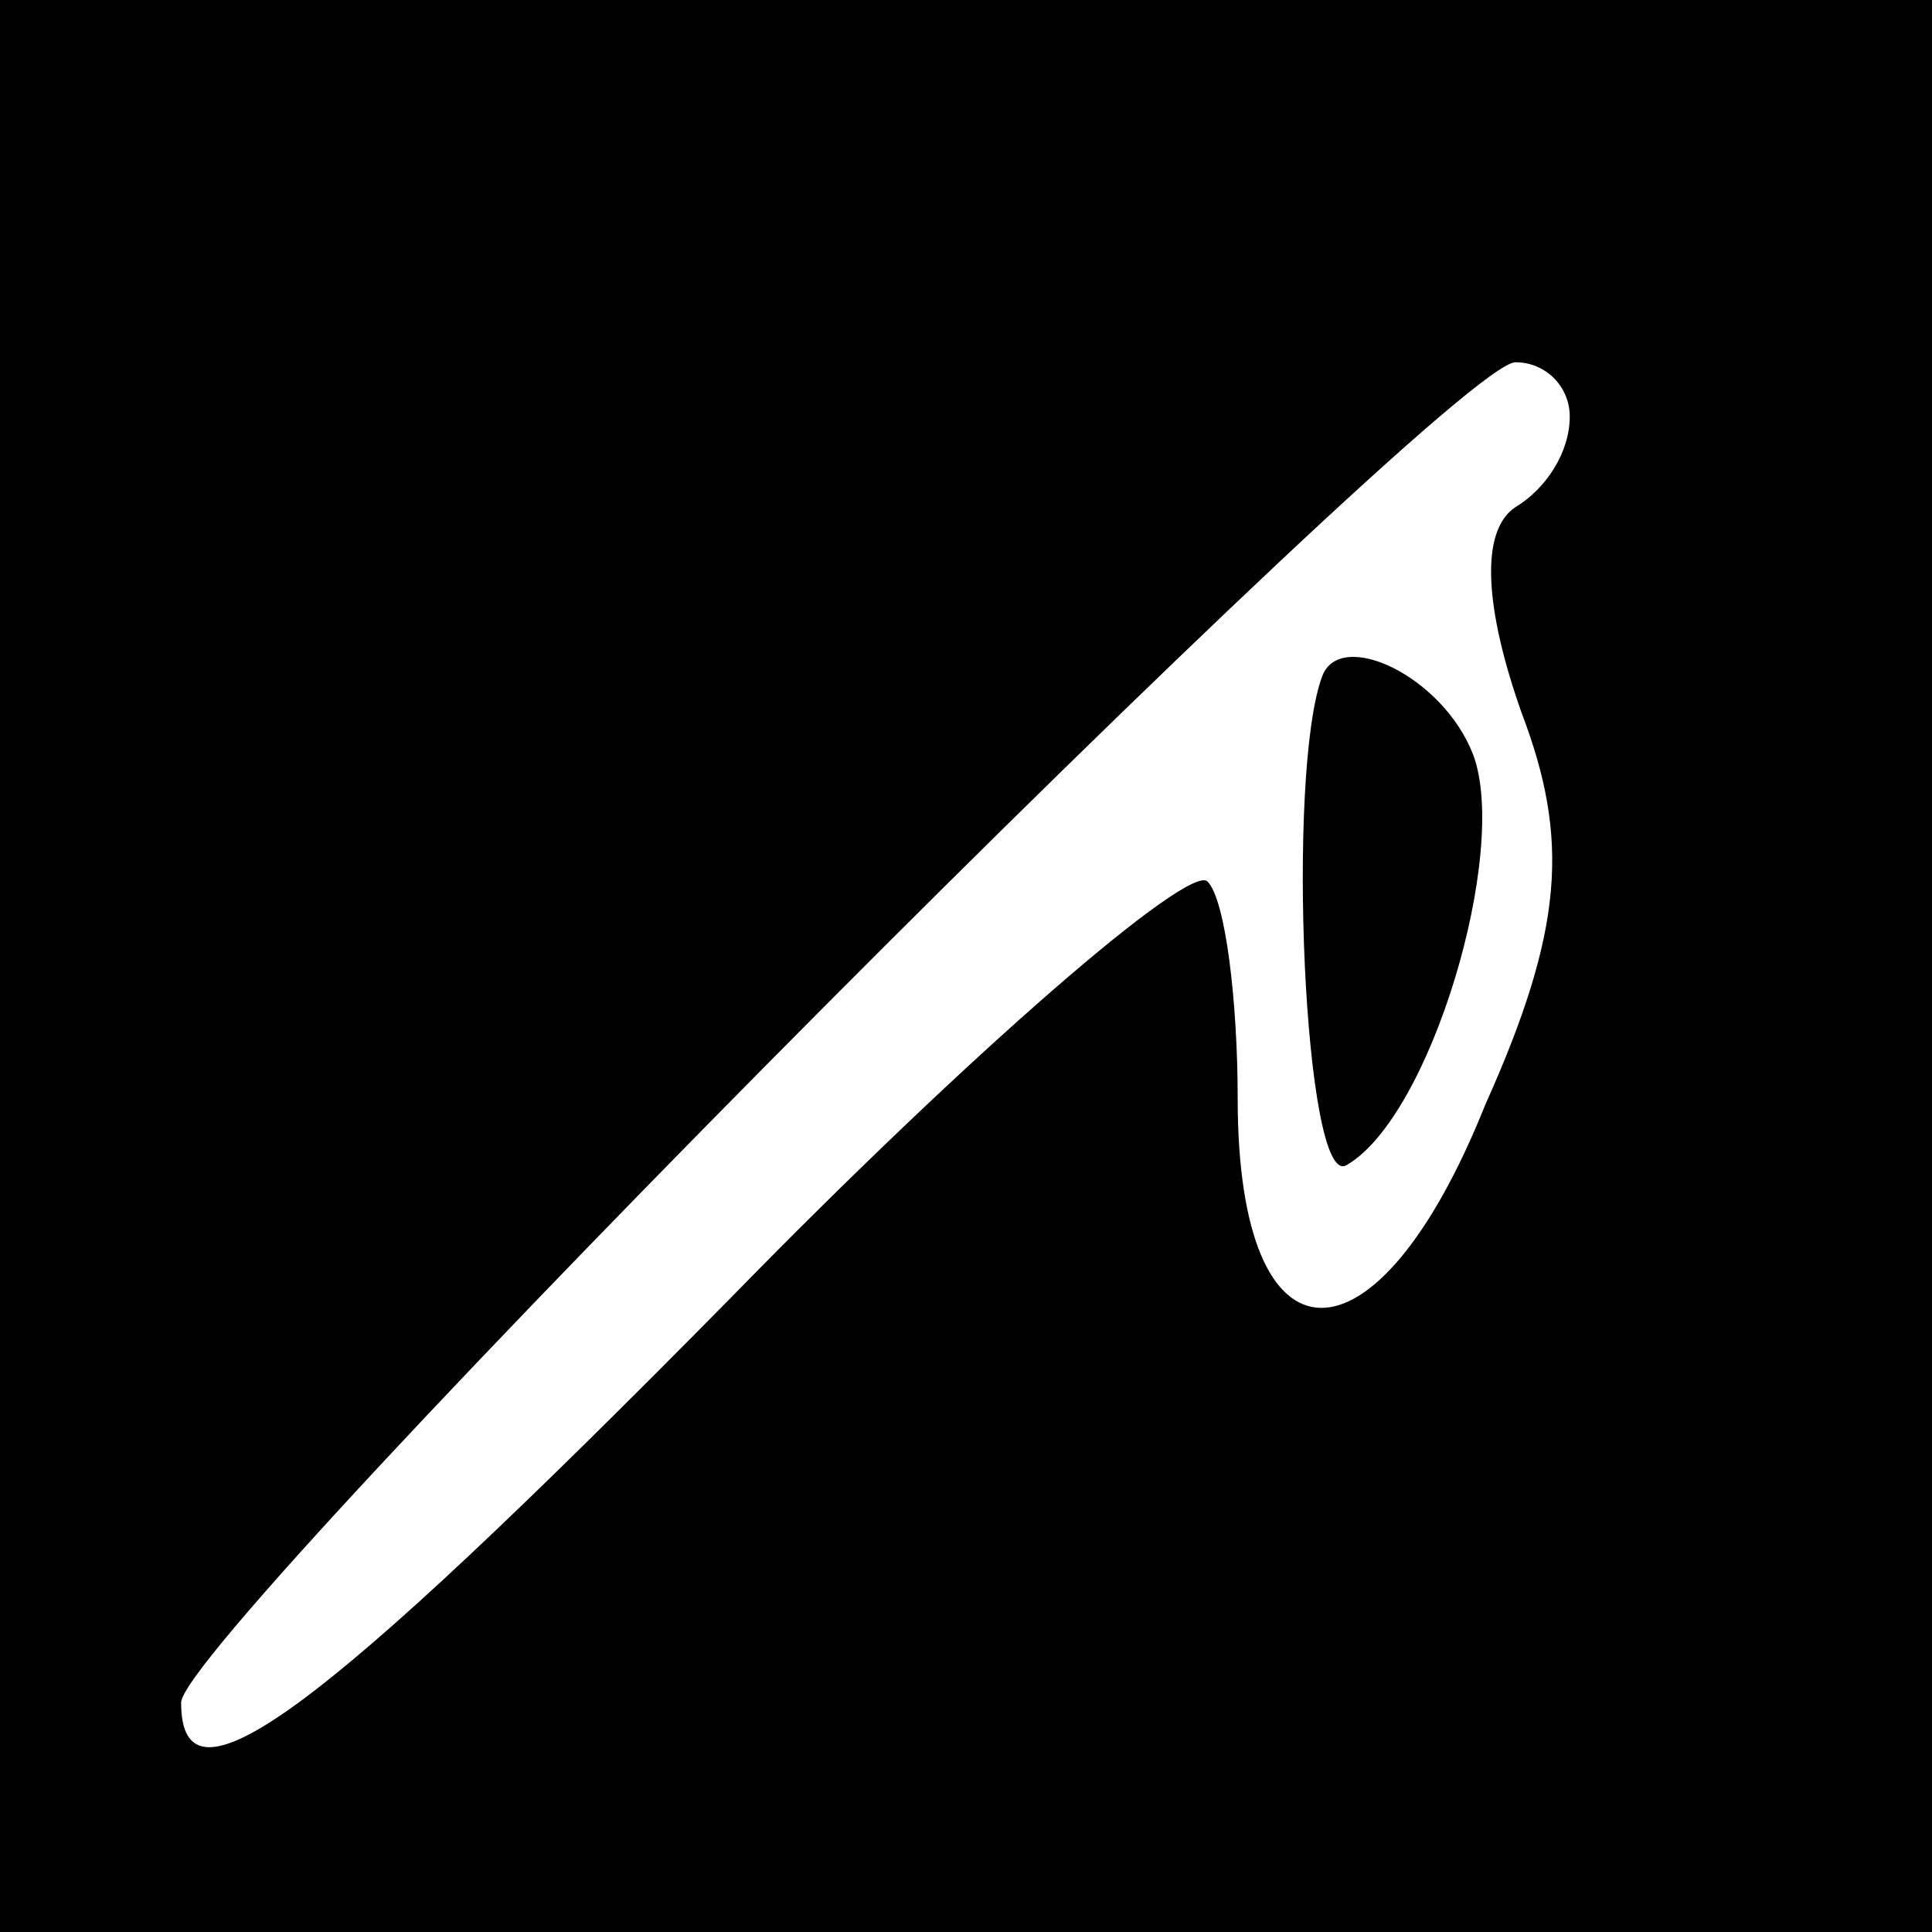 <?xml version="1.0" standalone="no"?>
<!DOCTYPE svg PUBLIC "-//W3C//DTD SVG 20010904//EN"
 "http://www.w3.org/TR/2001/REC-SVG-20010904/DTD/svg10.dtd">
<svg version="1.0" xmlns="http://www.w3.org/2000/svg"
 width="32pt" height="32pt" viewBox="0 0 32 32"
 preserveAspectRatio="xMidYMid meet">
<rect x="0" y="0" width="32" height="32" fill="#808080" stroke="none"/>
<g transform="translate(0,32) scale(0.1,-0.1)"
fill="#000000" stroke="none">
<path fill="#000000" stroke="none" d="M0 160 l0 -160 160 0 160 0 0 160 0
160 -160 0 -160 0 0 -160z"/>
<path fill="#ffffff" stroke="none" d="M260 251 c0 -6 -4 -12 -9 -15 -6 -4 -5
-17 1 -34 8 -21 7 -36 -6 -65 -18 -45 -41 -45 -41 1 0 16 -2 33 -5 36 -3 3
-39 -28 -79 -69 -69 -70 -91 -86 -91 -67 0 11 210 222 221 222 5 0 9 -4 9 -9z"/>
<path fill="#000000" stroke="none" d="M219 208 c-6 -16 -3 -85 4 -81 14 8 27
52 21 68 -5 13 -22 21 -25 13z"/>
</g>
</svg>
